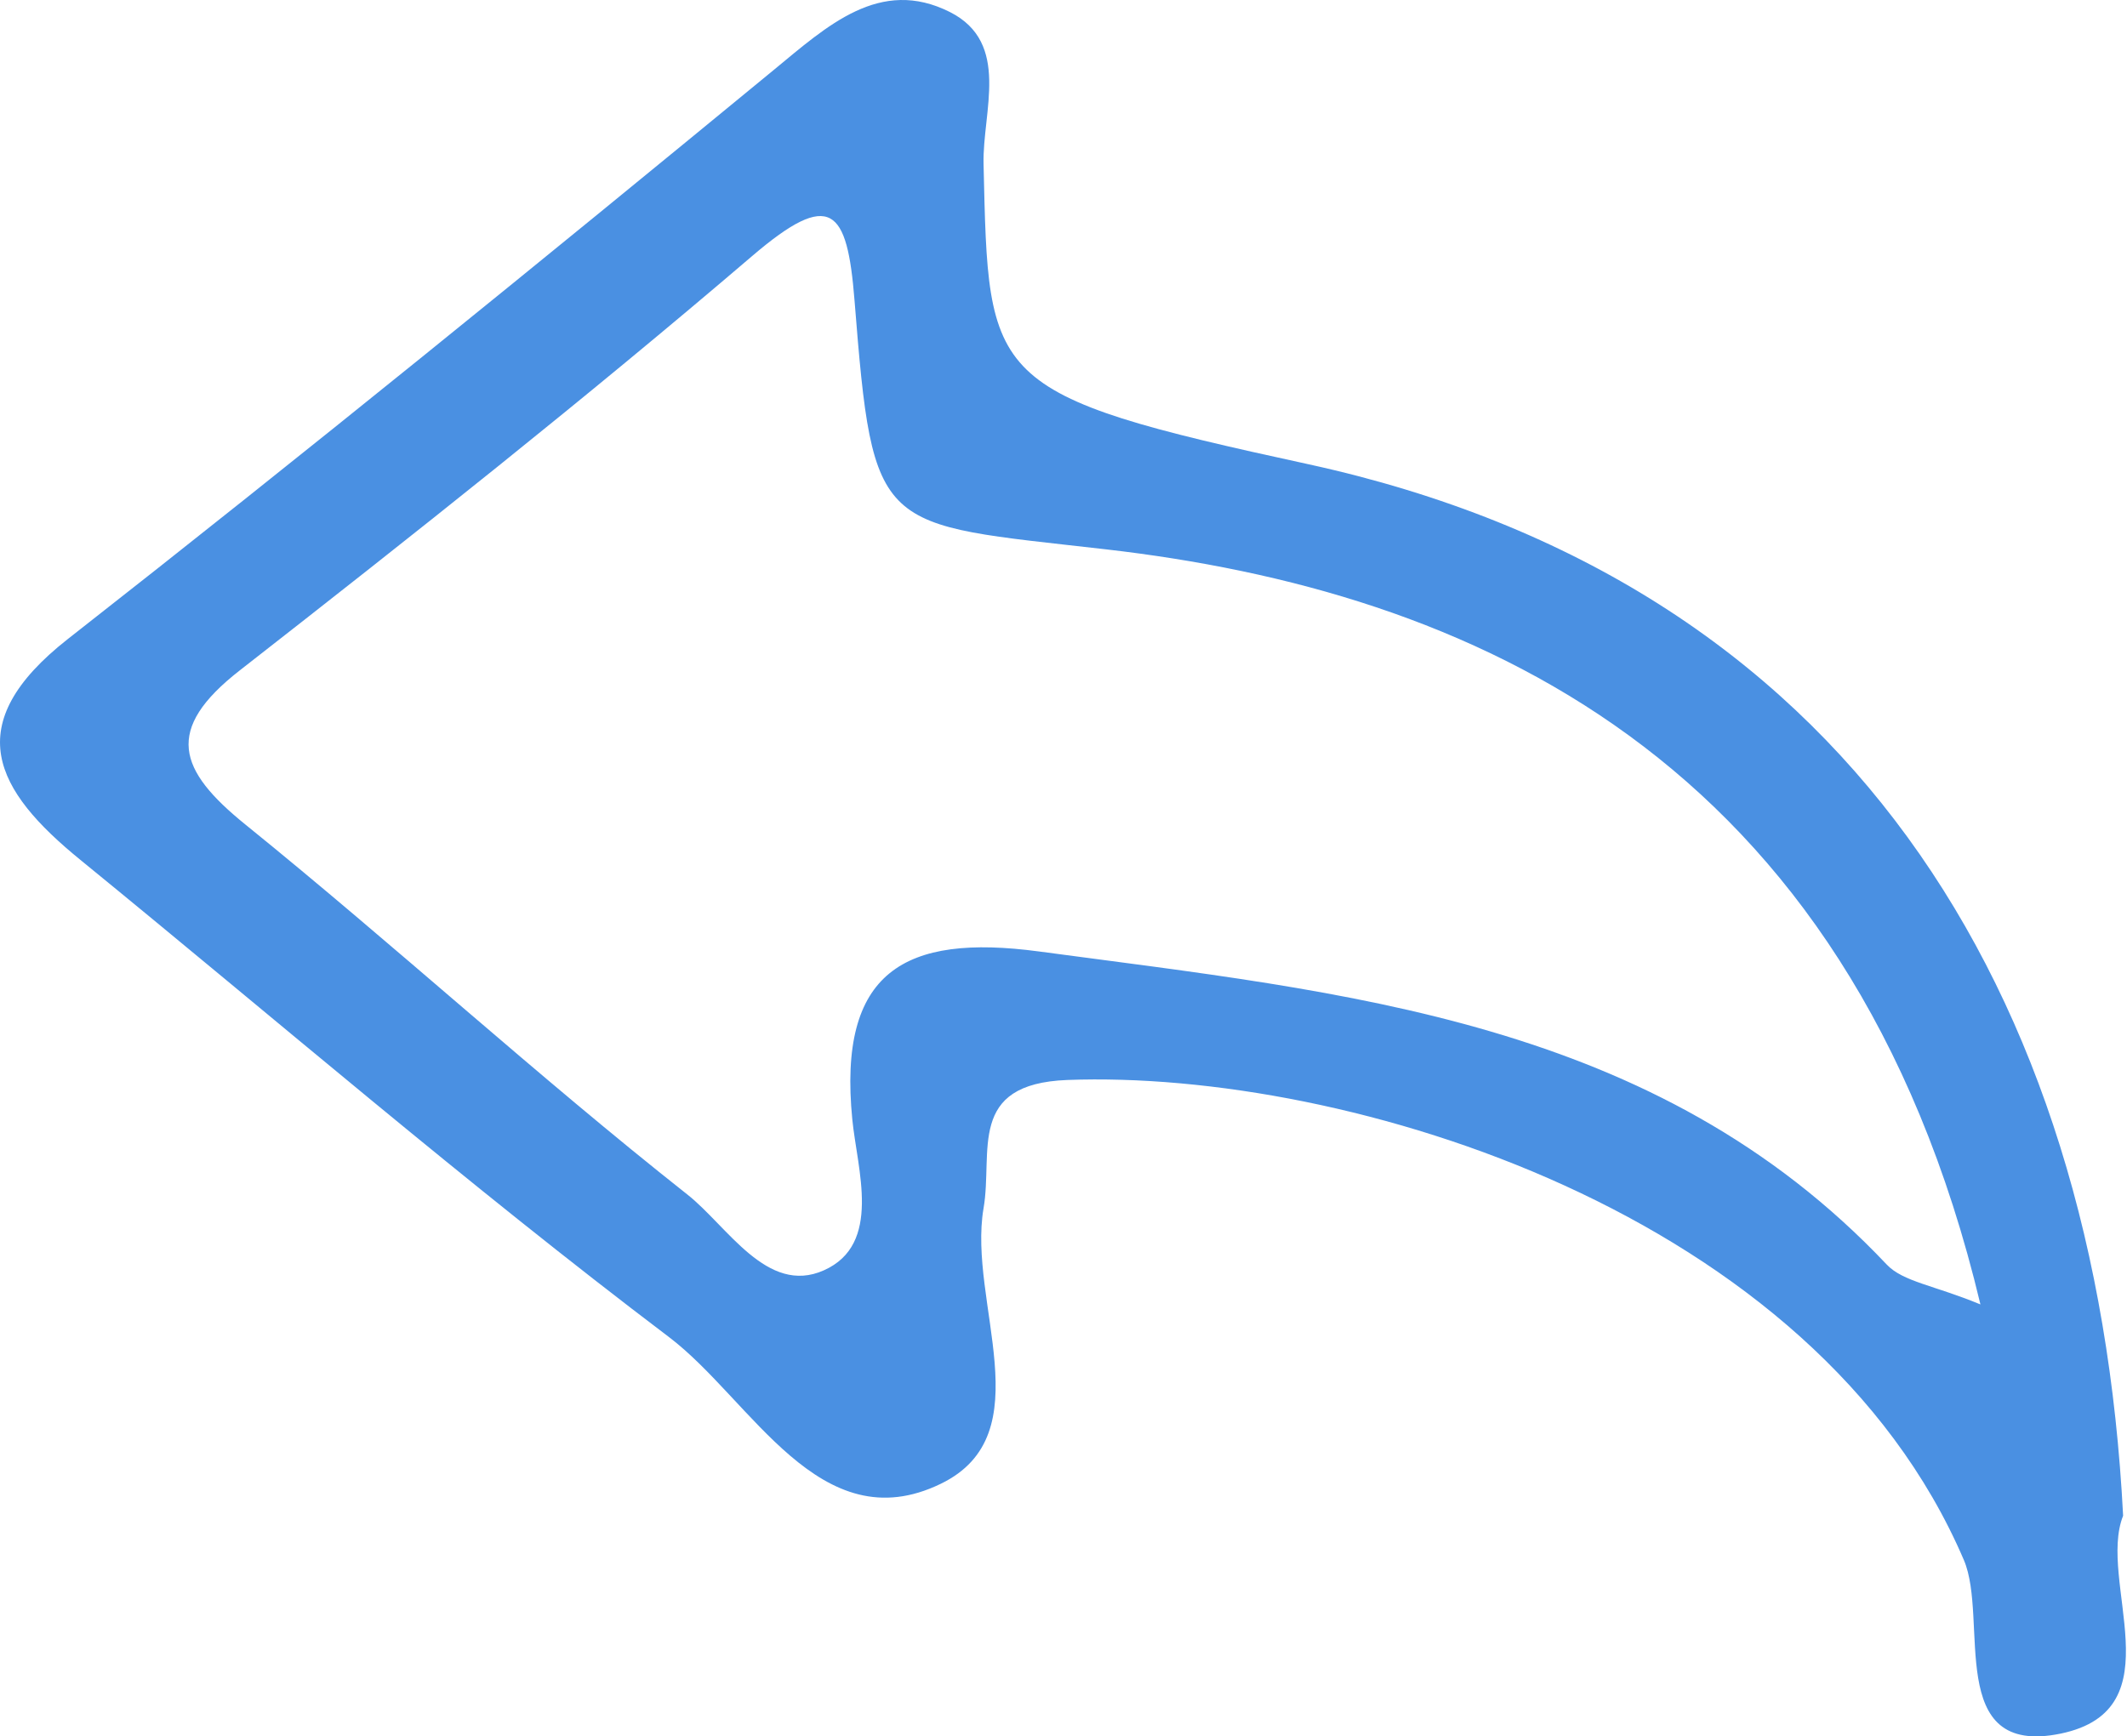 <?xml version="1.0" standalone="no"?><!DOCTYPE svg PUBLIC "-//W3C//DTD SVG 1.1//EN" "http://www.w3.org/Graphics/SVG/1.1/DTD/svg11.dtd"><svg t="1499761649472" class="icon" style="" viewBox="0 0 1254 1024" version="1.1" xmlns="http://www.w3.org/2000/svg" p-id="2504" xmlns:xlink="http://www.w3.org/1999/xlink" width="39.188" height="32"><defs><style type="text/css"></style></defs><path d="M1251.72 893.871c-15.366 38.617 31.58 114.275-36.751 128.483-68.626 14.213-42.211-67.325-57.138-102.354C1069.971 714.854 794.482 630.726 629.247 636.898c-59.431 2.303-43.642 42.211-49.383 75.663-9.48 55.41 35.313 133.222-25.27 162.506-71.346 34.594-111.541-49.671-160.212-86.566-118.723-89.868-231.558-187.203-346.979-281.38-50.246-40.909-71.926-79.676-7.323-130.346 140.259-109.823 278.36-222.236 415.892-335.359 31.724-26.128 62.734-55.124 104.081-34.307 36.032 18.229 19.092 58.858 19.811 89.58 3.015 128.771 0.712 135.661 191.792 177.147C1088.781 343.182 1235.781 584.213 1251.72 893.871L1251.72 893.871zM1167.594 769.264c-77.524-325.165-302.909-420.918-515.808-445.325-134.805-15.502-136.957-8.035-148.012-146.999-4.303-53.836-13.777-65.755-60.289-25.989C345.141 235.078 243.504 315.616 141.429 395.292c-44.93 35.024-36.464 58.856 3.302 91.018 88.006 71.2 171.557 147.861 260.418 218.064 23.688 18.659 47.089 59.719 80.538 44.794 34.601-15.367 19.667-59.586 16.797-89.014-8.617-87.136 30.58-109.679 109.967-99.054 180.737 24.264 363.493 40.197 499.875 184.622C1121.942 755.914 1140.172 757.92 1167.594 769.264L1167.594 769.264zM1167.594 769.264" p-id="2505" fill="#4a90e2"></path></svg>